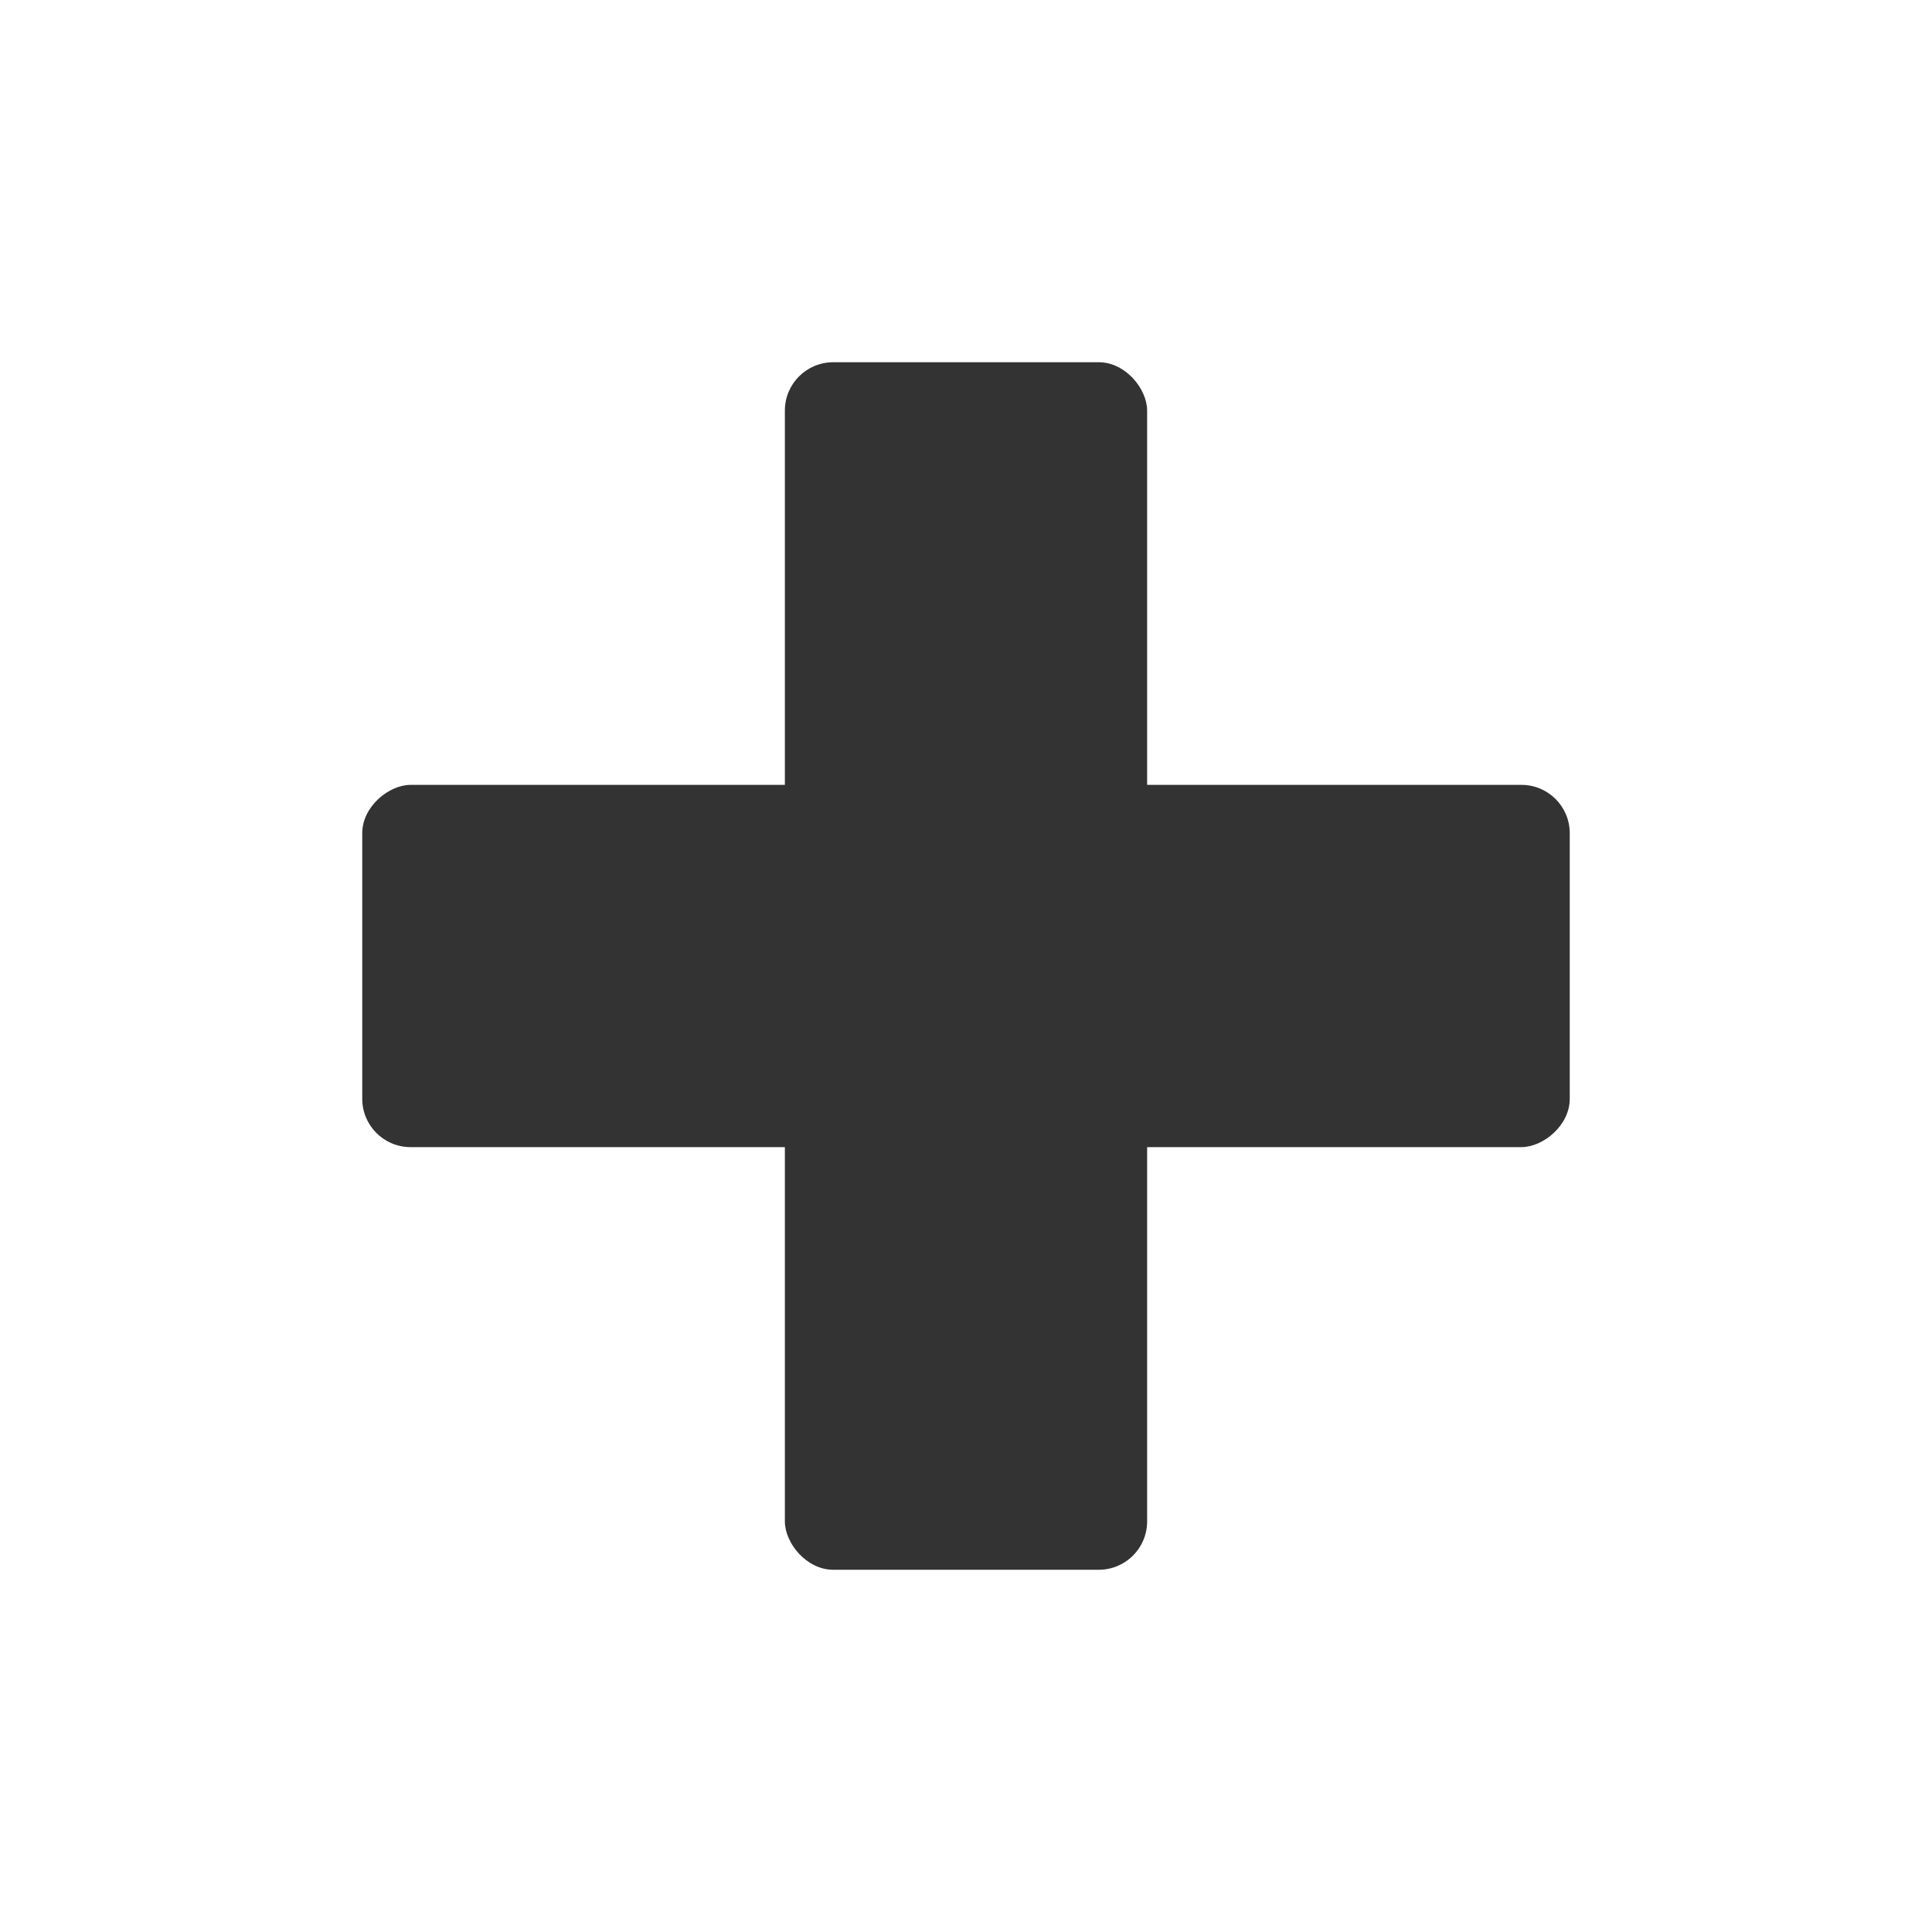 <svg width="16" height="16" viewBox="0 0 16 16" fill="none" xmlns="http://www.w3.org/2000/svg">
<rect x="6.5" y="3" width="3" height="10" rx="0.4" fill="#333333"/>
<rect x="13" y="6.5" width="3" height="10" rx="0.4" transform="rotate(90 13 6.5)" fill="#333333"/>
</svg>
